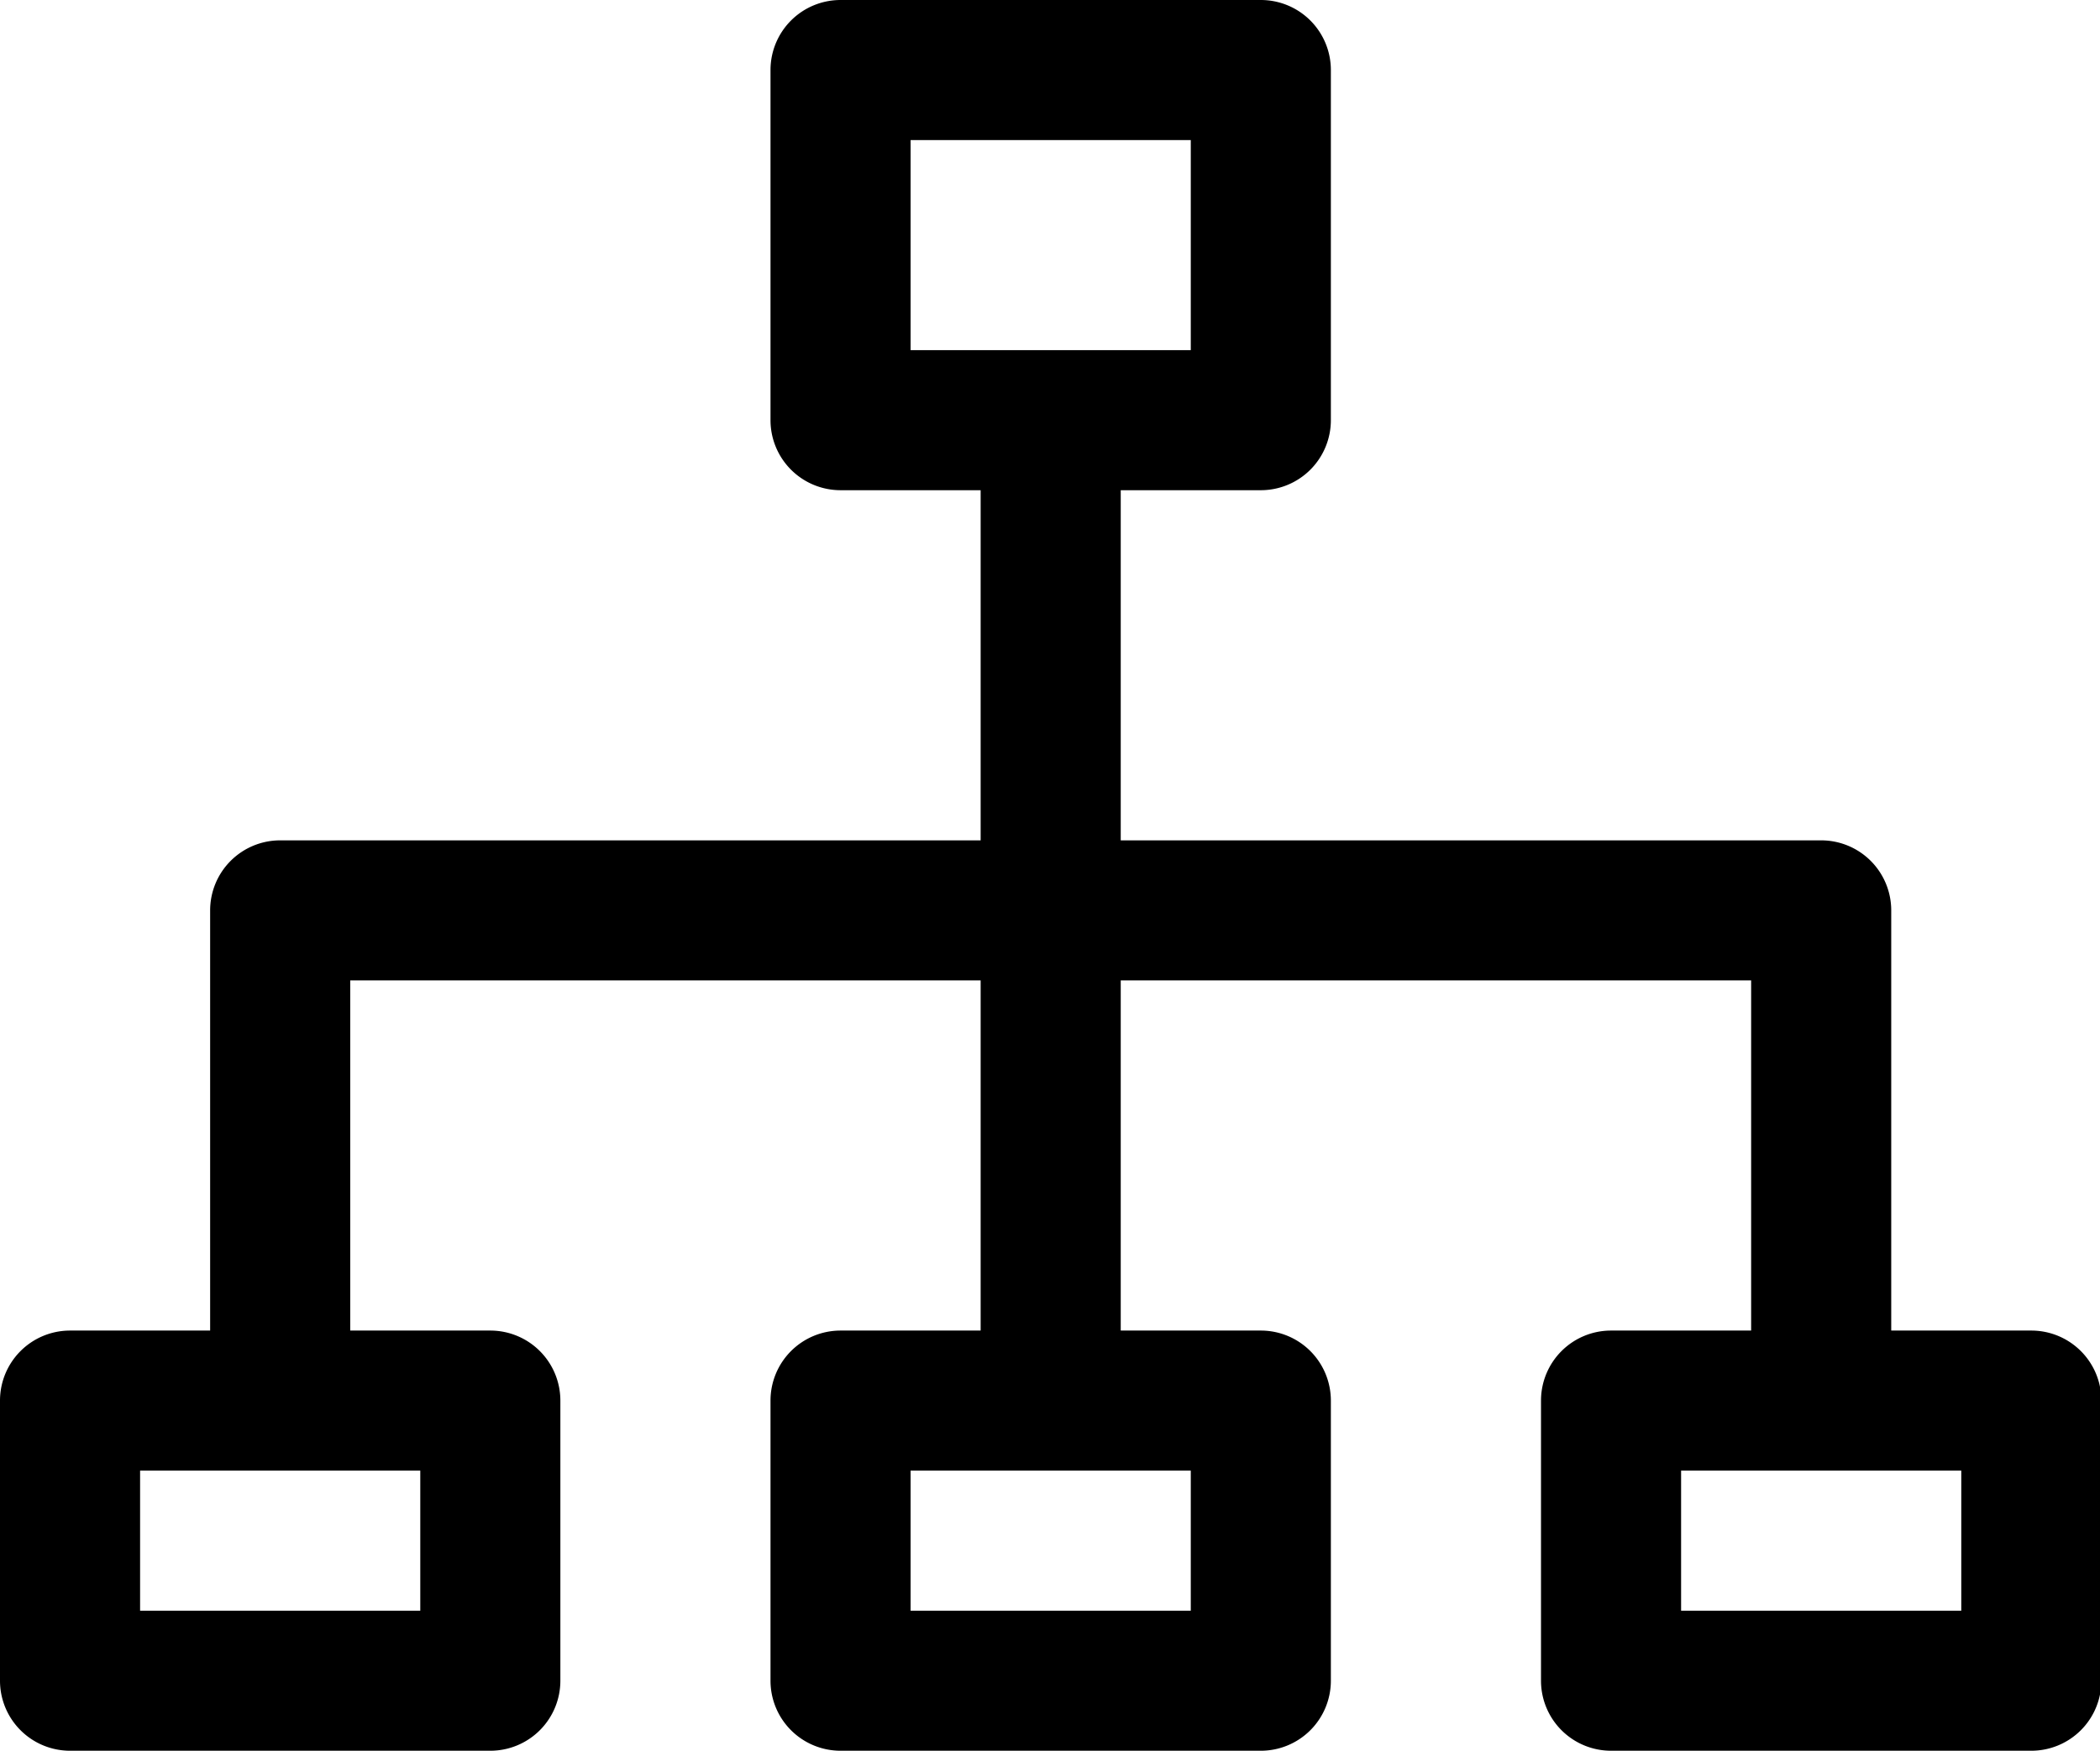 <?xml version="1.0" standalone="no"?><!DOCTYPE svg PUBLIC "-//W3C//DTD SVG 1.1//EN" "http://www.w3.org/Graphics/SVG/1.1/DTD/svg11.dtd"><svg t="1612764104119" class="icon" viewBox="0 0 1228 1024" version="1.1" xmlns="http://www.w3.org/2000/svg" p-id="28289" xmlns:xlink="http://www.w3.org/1999/xlink" width="239.844" height="200"><defs><style type="text/css"></style></defs><path d="M1187.84 778.24h-81.92V532.48a40.96 40.96 0 0 0-40.96-40.96h-409.6v-204.8h81.92a40.96 40.96 0 0 0 40.96-40.96v-204.8a40.96 40.96 0 0 0-40.96-40.96H491.52a40.96 40.96 0 0 0-40.96 40.96v204.8a40.96 40.96 0 0 0 40.96 40.96h81.92v204.8h-409.6a40.96 40.96 0 0 0-40.96 40.96v245.76H40.96a40.96 40.96 0 0 0-40.96 40.96v163.84a40.96 40.96 0 0 0 40.96 40.96h245.76a40.96 40.96 0 0 0 40.96-40.96V819.2a40.96 40.96 0 0 0-40.96-40.96H204.8v-204.8h368.64v204.8H491.52a40.96 40.96 0 0 0-40.96 40.96v163.84a40.96 40.96 0 0 0 40.96 40.96h245.76a40.96 40.96 0 0 0 40.96-40.96V819.2a40.96 40.96 0 0 0-40.96-40.96H655.36v-204.8H1024v204.8h-81.92a40.96 40.96 0 0 0-40.96 40.96v163.84a40.96 40.96 0 0 0 40.96 40.96h245.76a40.96 40.96 0 0 0 40.96-40.96V819.2a40.96 40.96 0 0 0-40.96-40.96zM532.48 81.92h163.84V204.8H532.48V81.92zM245.76 942.08H81.92v-81.92h163.84v81.92z m450.56 0H532.48v-81.92h163.84v81.92z m450.56 0h-163.84v-81.92h163.84v81.92z" p-id="28290"></path></svg>
